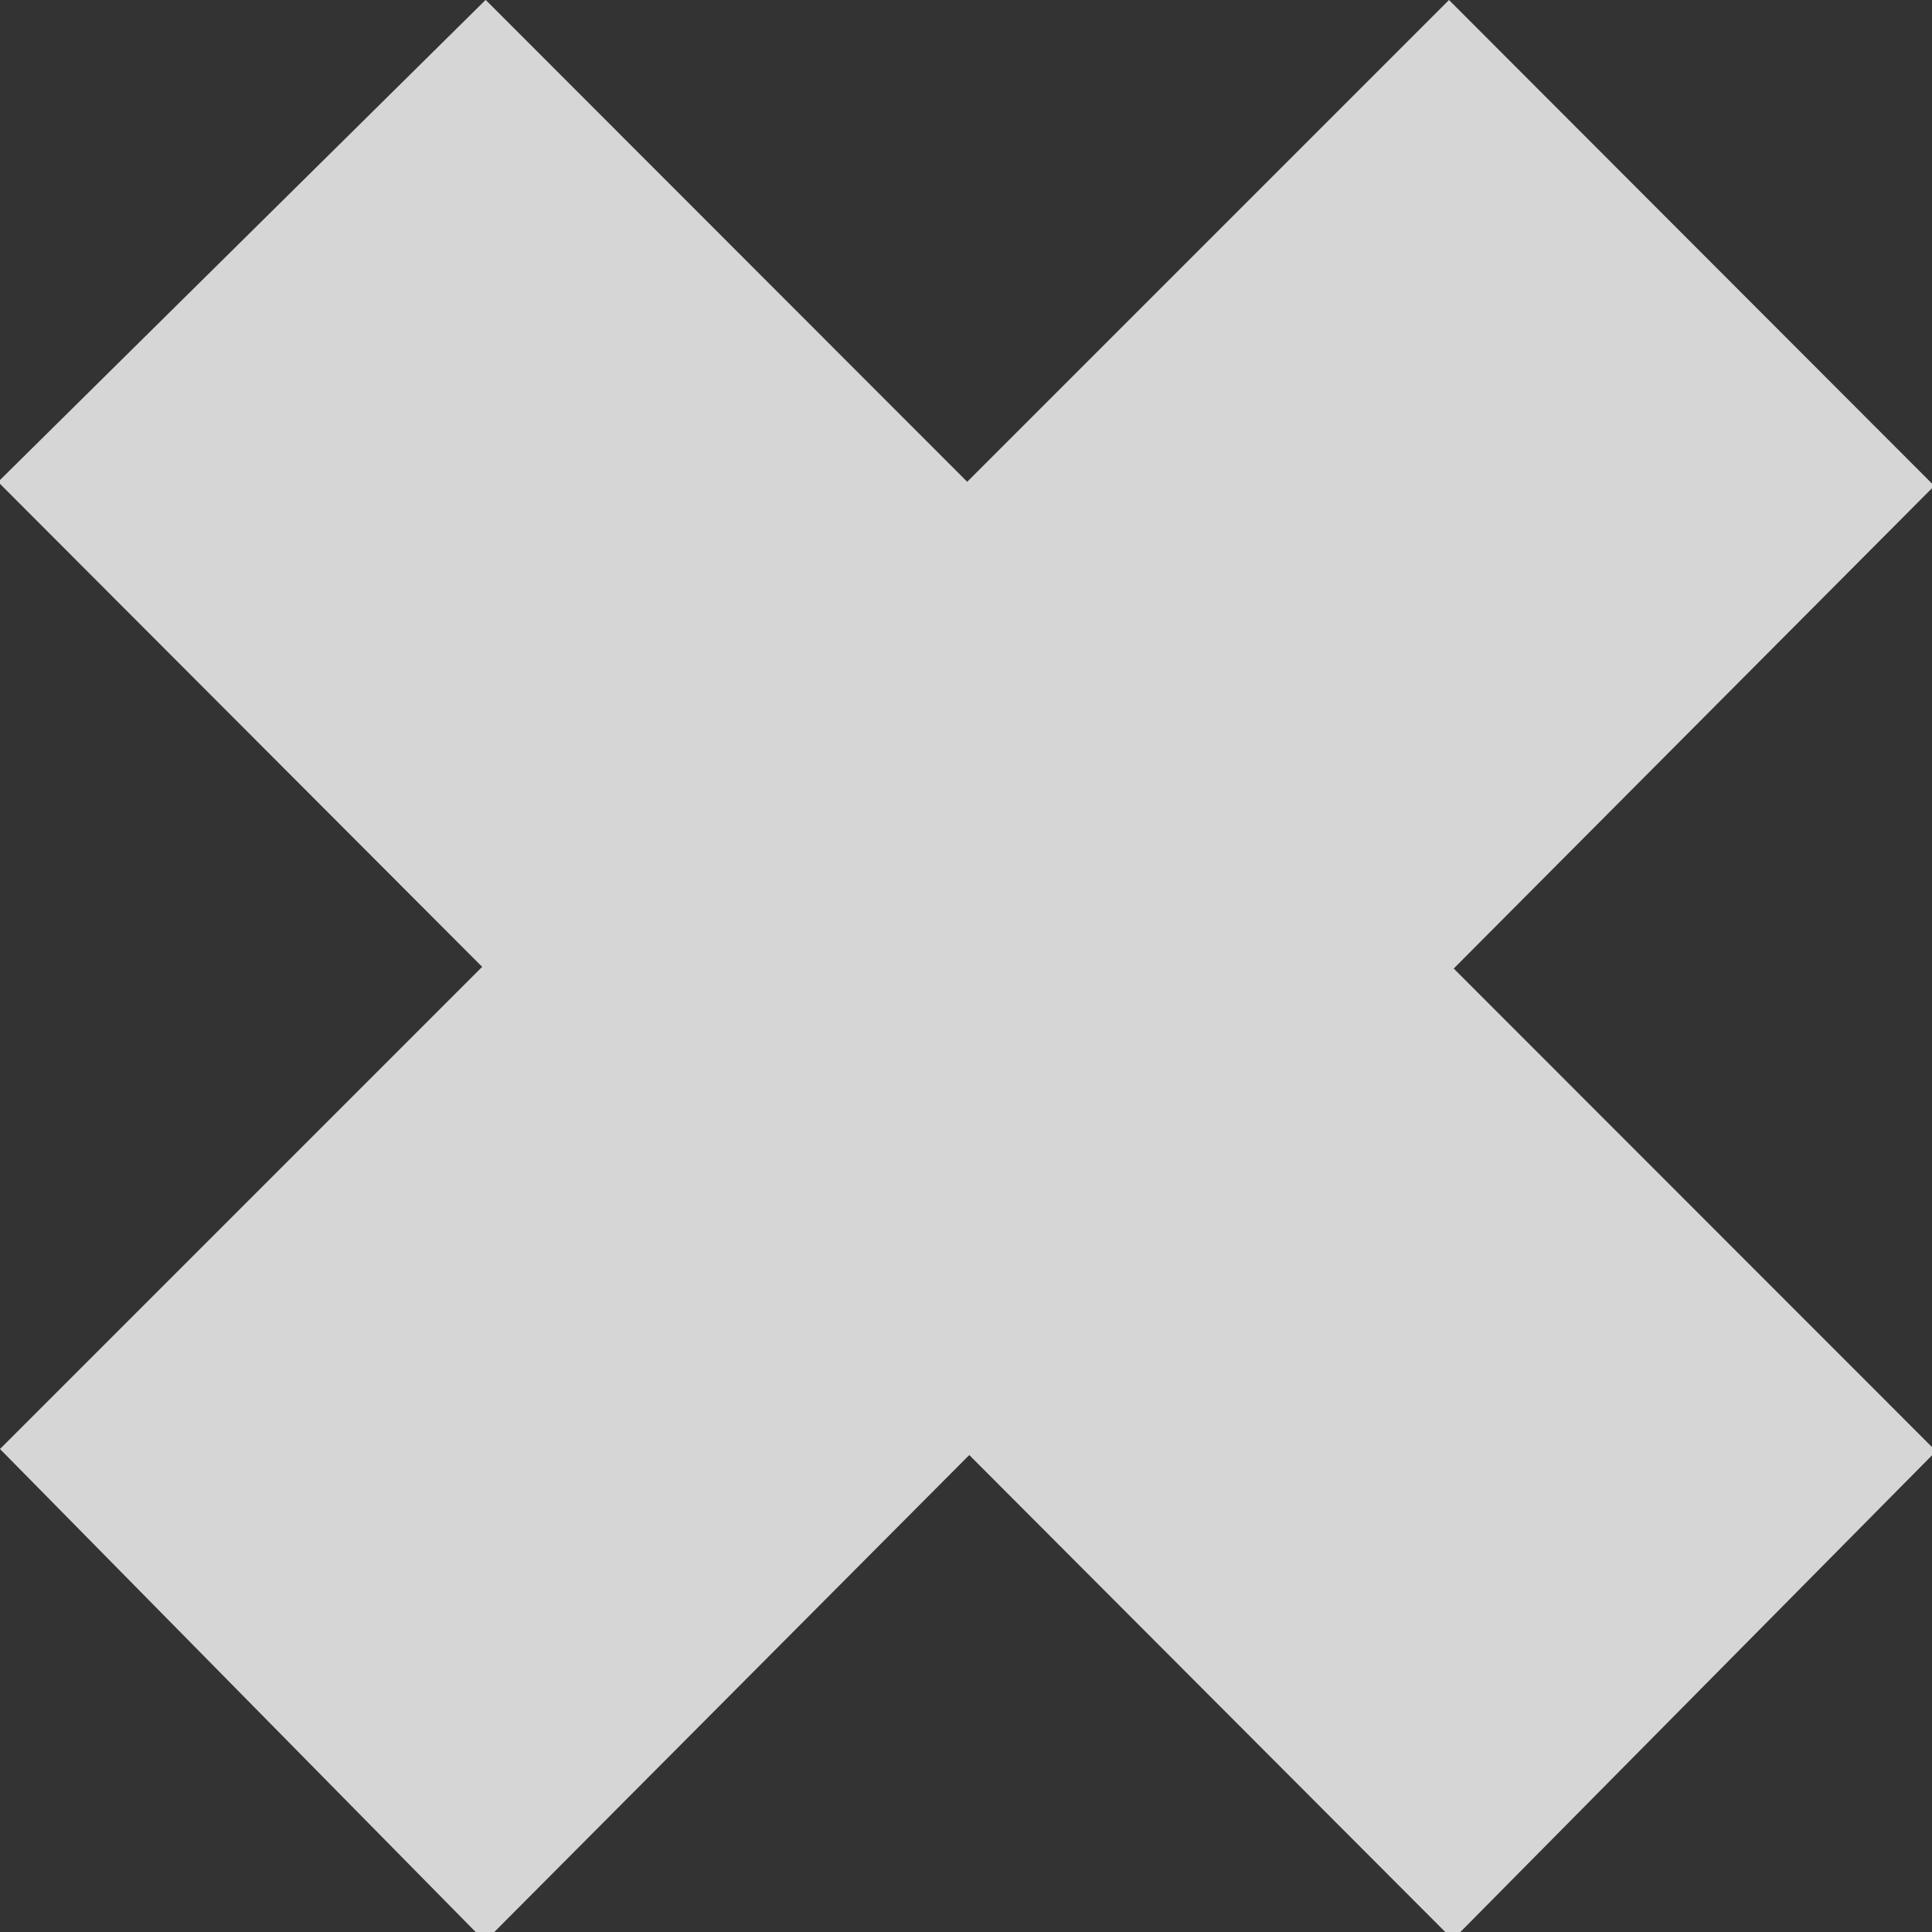 <?xml version="1.0" ?><svg height="16px" version="1.1" viewBox="0 0 16 16" width="16px" xmlns="http://www.w3.org/2000/svg" xmlns:xlink="http://www.w3.org/1999/xlink"><rect x="0" y="0" width="16" height="16" fill="#333333" stroke="none"/><title/><defs/><g fill="none" fill-rule="evenodd" id="Icons with numbers" stroke="none" stroke-width="1"><g style="fill:rgba(255,255,255,0.8)" id="Group" transform="translate(-624, -144)"><path d="M623.984,147.991 L628.022,143.999 L632.01,147.99 L636,144 L640.019,148.024 L636.039,152.021 L640.034,156.018 L636.032,160.063 L632.027,156.05 L628.016,160.078 L624,156 L627.993,152.007 Z M623.984,147.991" id="Path 203"/></g></g></svg>